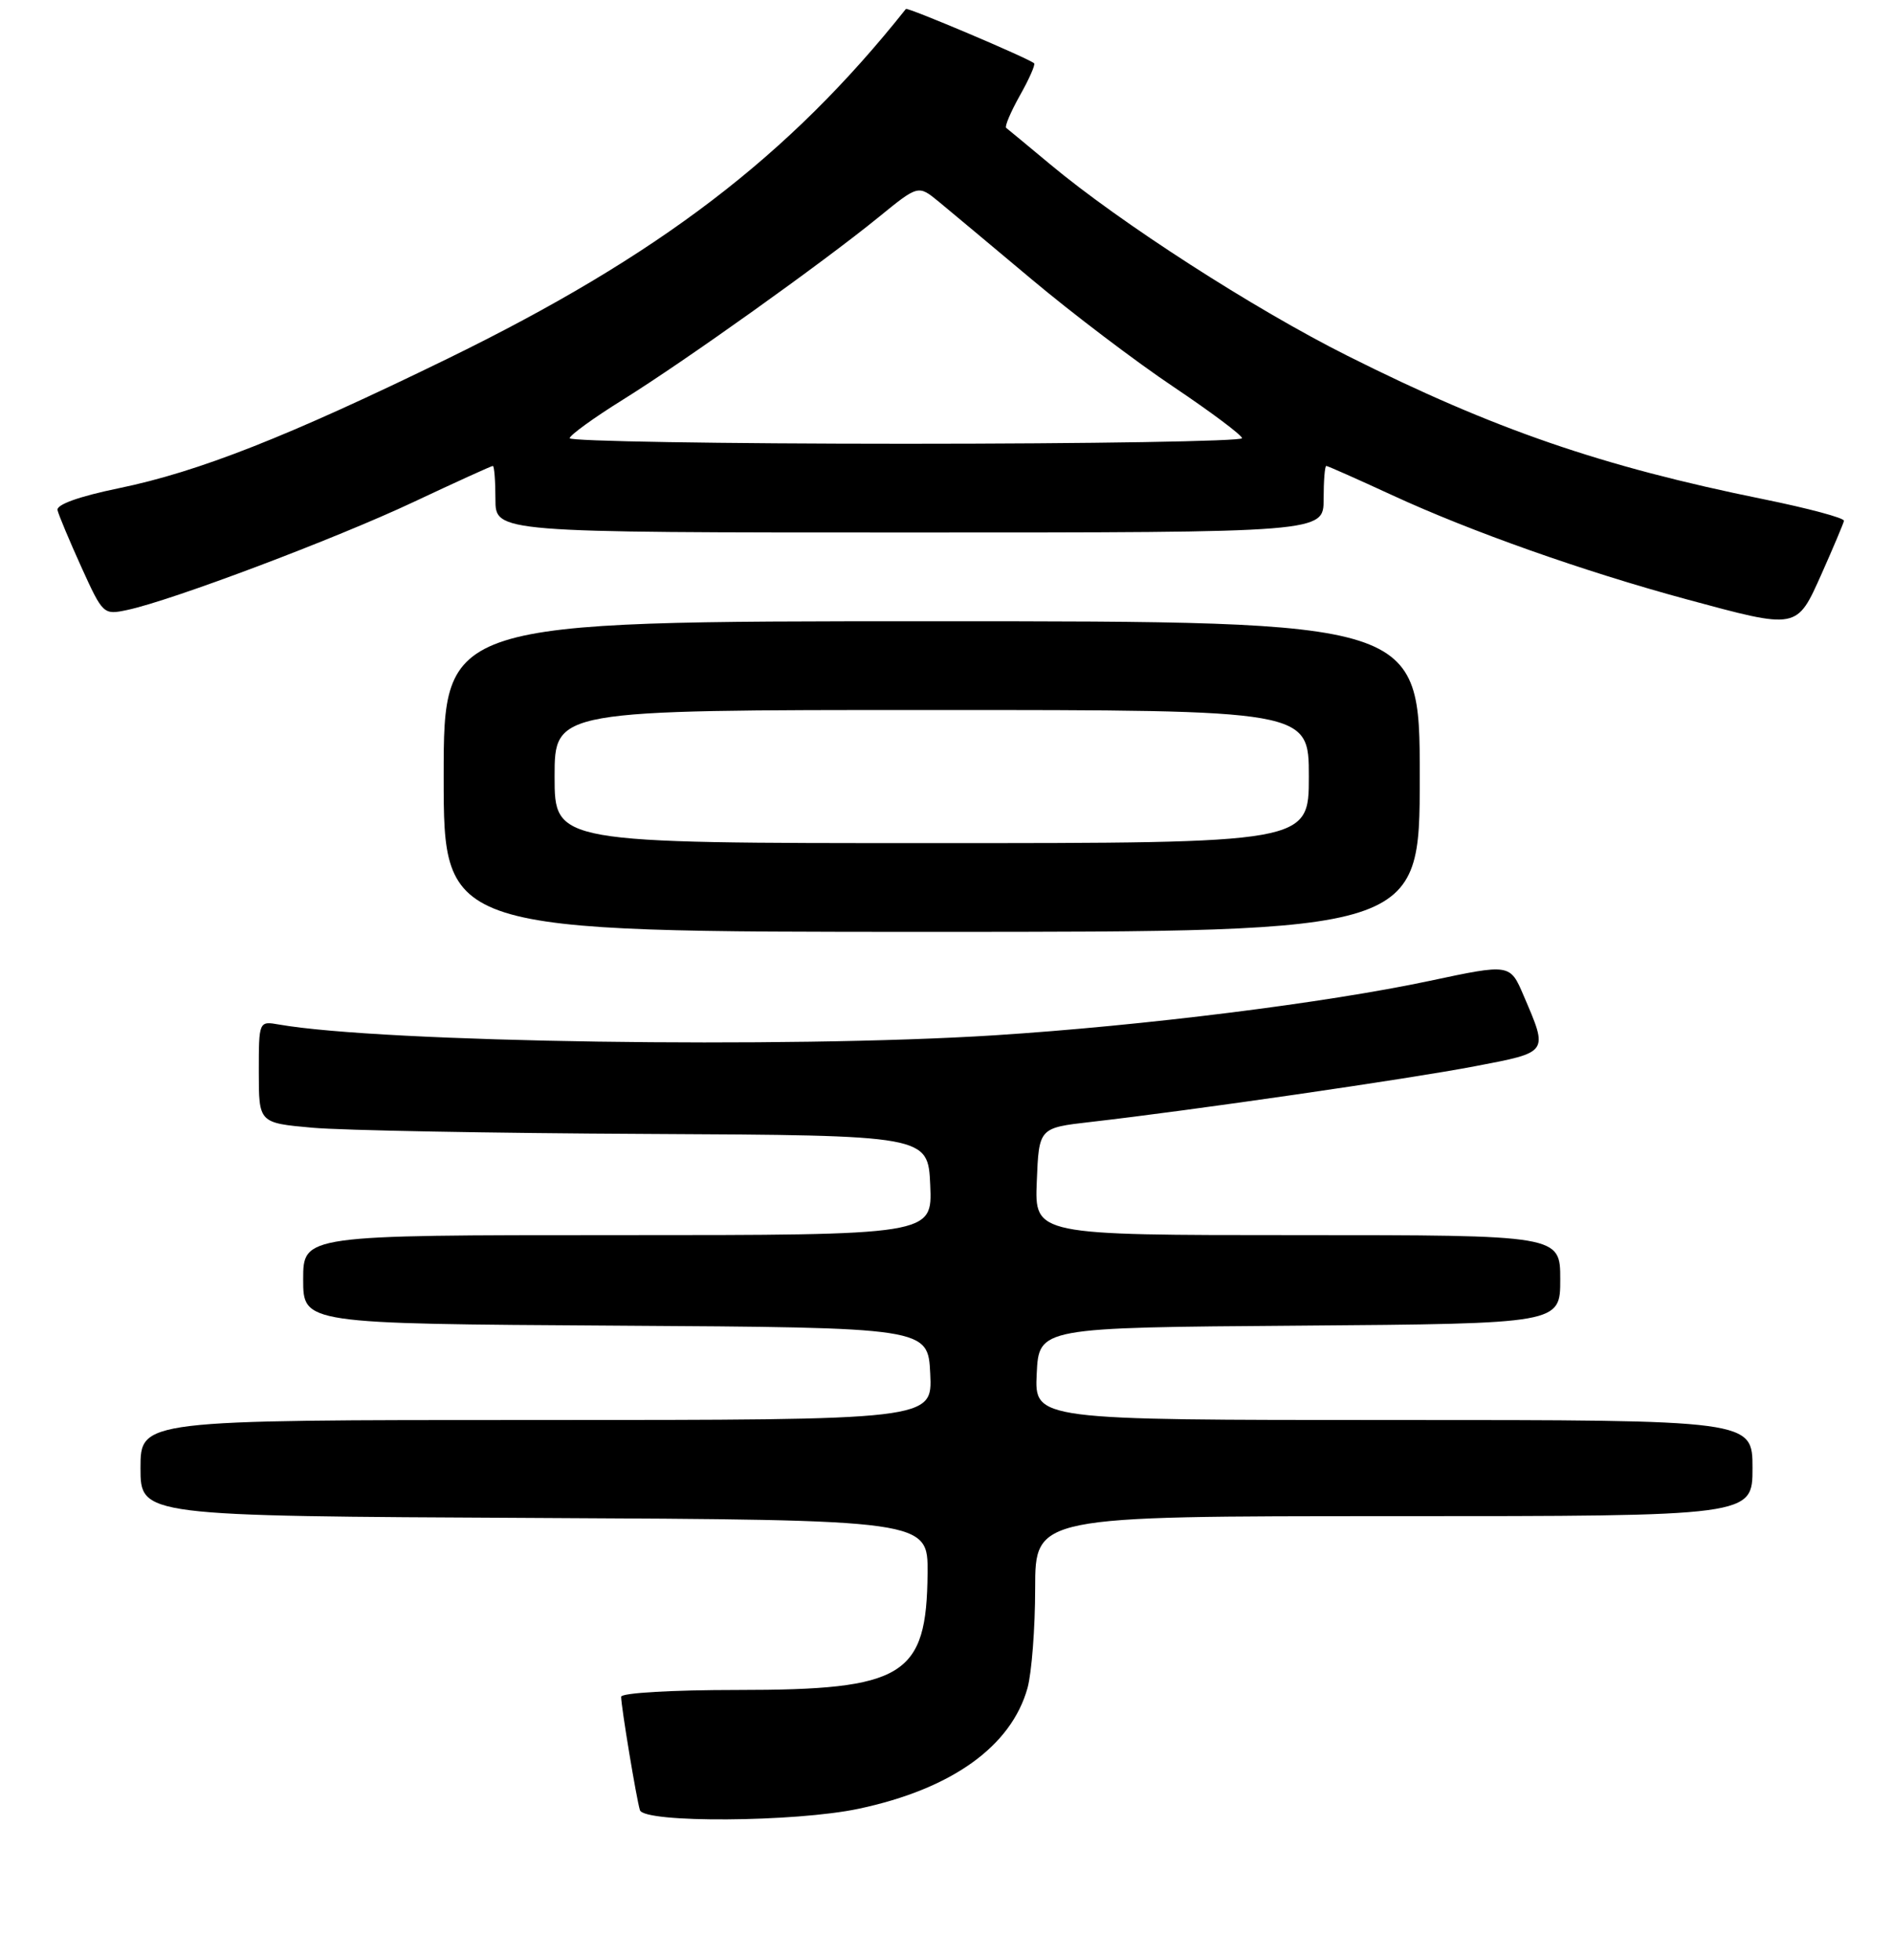 <?xml version="1.0" encoding="UTF-8" standalone="no"?>
<!DOCTYPE svg PUBLIC "-//W3C//DTD SVG 1.1//EN" "http://www.w3.org/Graphics/SVG/1.1/DTD/svg11.dtd" >
<svg xmlns="http://www.w3.org/2000/svg" xmlns:xlink="http://www.w3.org/1999/xlink" version="1.1" viewBox="0 0 256 265">
 <g >
 <path fill="currentColor"
d=" M 116.13 244.56 C 128.71 241.89 136.76 236.13 138.96 228.22 C 139.52 226.17 139.99 220.11 139.99 214.75 C 140.00 205.00 140.00 205.00 188.50 205.00 C 237.00 205.00 237.00 205.00 237.00 198.50 C 237.00 192.00 237.00 192.00 188.45 192.00 C 139.90 192.00 139.90 192.00 140.20 185.75 C 140.50 179.50 140.50 179.50 175.75 179.24 C 211.00 178.97 211.00 178.97 211.00 172.99 C 211.00 167.00 211.00 167.00 175.46 167.00 C 139.91 167.00 139.91 167.00 140.21 159.75 C 140.50 152.50 140.50 152.50 147.50 151.70 C 161.08 150.15 190.61 145.87 199.50 144.16 C 209.52 142.24 209.39 142.42 206.05 134.62 C 204.21 130.31 204.21 130.31 193.35 132.62 C 179.28 135.61 154.64 138.69 134.52 139.98 C 106.43 141.77 51.66 140.96 37.75 138.53 C 35.00 138.05 35.00 138.05 35.00 144.94 C 35.00 151.83 35.00 151.83 42.25 152.48 C 46.24 152.84 66.60 153.22 87.50 153.32 C 125.50 153.51 125.50 153.51 125.80 160.25 C 126.09 167.00 126.09 167.00 83.55 167.00 C 41.00 167.00 41.00 167.00 41.00 172.99 C 41.00 178.98 41.00 178.98 83.25 179.24 C 125.50 179.50 125.50 179.50 125.80 185.75 C 126.10 192.00 126.10 192.00 72.55 192.00 C 19.00 192.00 19.00 192.00 19.00 198.49 C 19.00 204.98 19.00 204.98 72.25 205.24 C 125.50 205.50 125.50 205.50 125.44 212.71 C 125.32 226.65 122.30 228.50 99.75 228.50 C 90.85 228.50 84.00 228.90 84.00 229.42 C 84.00 230.76 86.08 243.29 86.54 244.75 C 87.10 246.51 107.57 246.38 116.13 244.56 Z  M 192.00 105.00 C 192.00 84.00 192.00 84.00 126.00 84.00 C 60.00 84.00 60.00 84.00 60.00 105.00 C 60.00 126.00 60.00 126.00 126.00 126.00 C 192.00 126.00 192.00 126.00 192.00 105.00 Z  M 246.37 77.53 C 247.94 74.00 249.29 70.80 249.37 70.42 C 249.44 70.04 244.55 68.73 238.50 67.50 C 216.55 63.05 202.07 58.06 182.23 48.11 C 169.56 41.76 151.50 30.13 142.00 22.20 C 138.97 19.68 136.31 17.47 136.07 17.29 C 135.84 17.12 136.67 15.15 137.92 12.92 C 139.18 10.69 140.04 8.73 139.85 8.56 C 139.08 7.87 122.72 0.95 122.51 1.21 C 106.66 21.15 89.08 34.56 60.50 48.51 C 38.94 59.03 26.89 63.78 16.08 66.01 C 10.66 67.13 7.60 68.23 7.78 68.98 C 7.93 69.63 9.38 73.09 11.00 76.67 C 13.92 83.10 13.99 83.16 17.23 82.47 C 23.22 81.20 45.36 72.85 55.90 67.89 C 61.62 65.20 66.45 63.00 66.65 63.00 C 66.84 63.00 67.00 65.03 67.00 67.50 C 67.00 72.00 67.00 72.00 123.00 72.00 C 179.00 72.00 179.00 72.00 179.00 67.50 C 179.00 65.03 179.16 63.00 179.36 63.00 C 179.56 63.00 183.58 64.79 188.31 66.97 C 198.90 71.86 214.14 77.25 228.00 81.01 C 243.20 85.12 242.95 85.17 246.37 77.53 Z  M 75.00 105.00 C 75.00 96.00 75.00 96.00 126.00 96.00 C 177.00 96.00 177.00 96.00 177.00 105.00 C 177.00 114.00 177.00 114.00 126.00 114.00 C 75.00 114.00 75.00 114.00 75.00 105.00 Z  M 77.04 59.25 C 77.06 58.84 80.30 56.49 84.24 54.04 C 92.63 48.82 111.21 35.56 118.84 29.35 C 124.18 25.00 124.18 25.00 126.93 27.25 C 128.43 28.49 134.13 33.25 139.58 37.82 C 145.04 42.40 153.65 48.93 158.72 52.32 C 163.78 55.72 167.95 58.84 167.97 59.25 C 167.98 59.66 147.53 60.00 122.50 60.00 C 97.47 60.00 77.02 59.66 77.04 59.25 Z "/>
</g>
</svg>